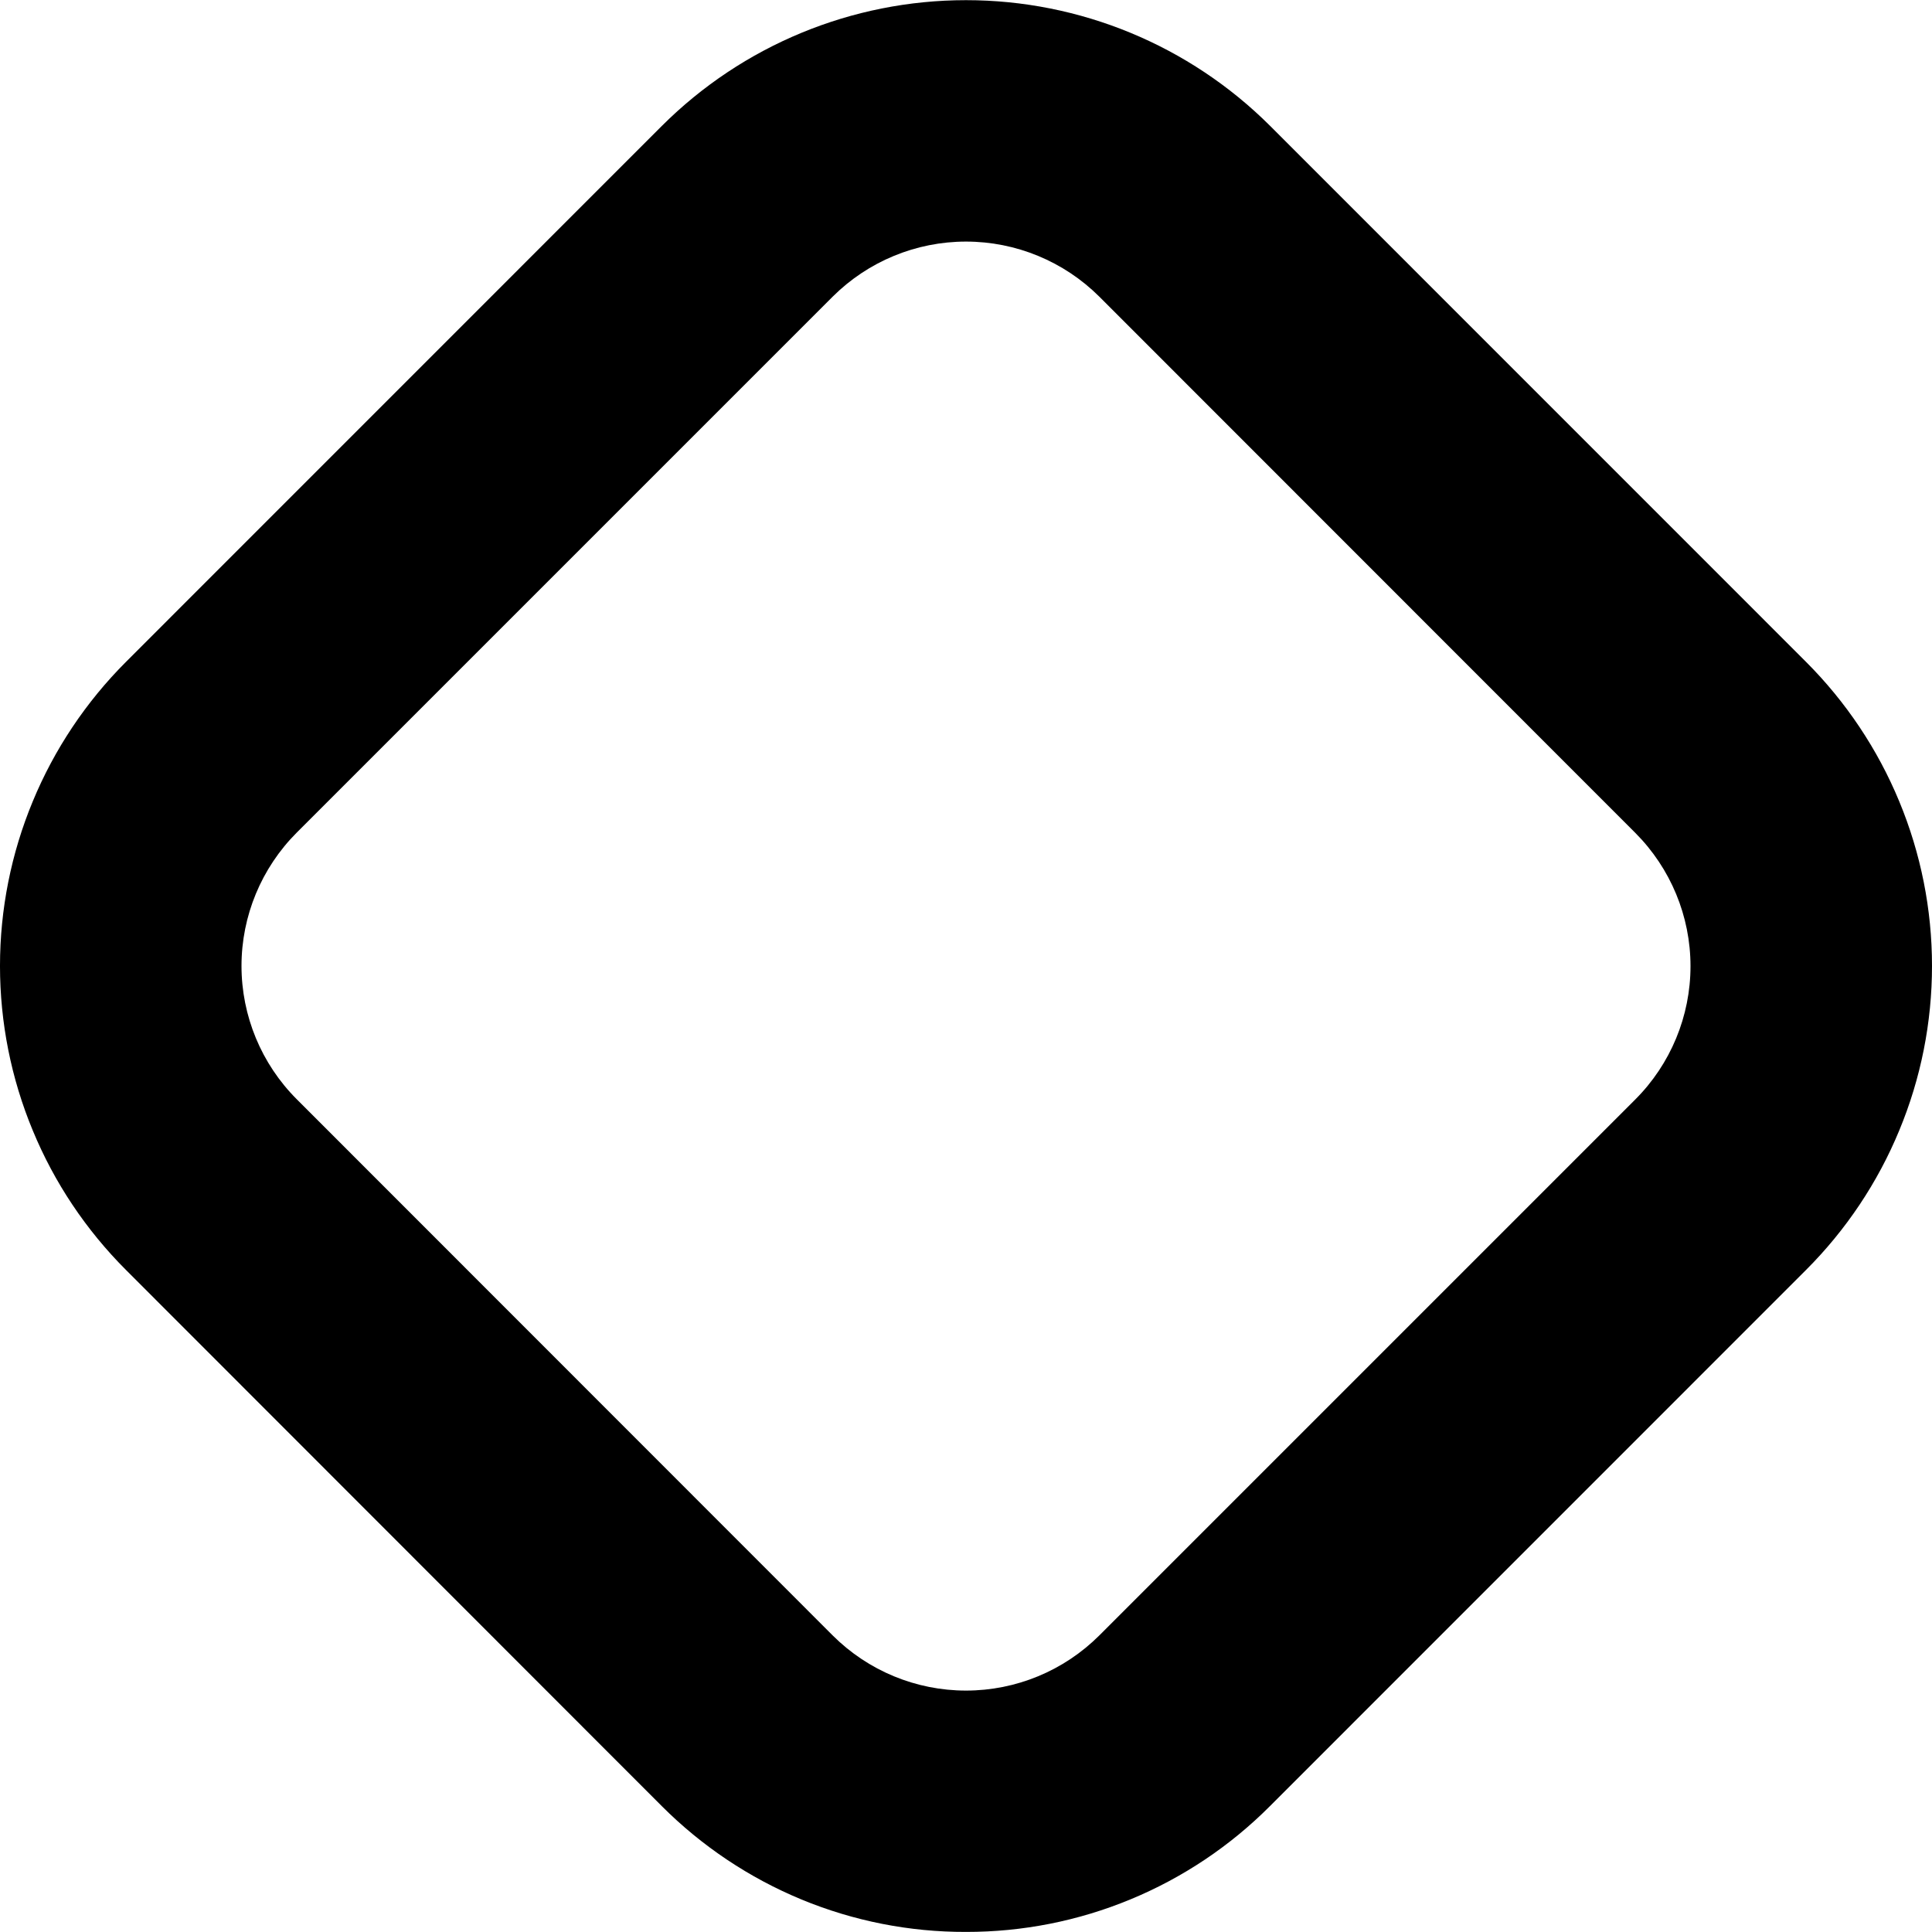 <svg width="24" height="24" viewBox="0 0 24 24" fill="none" xmlns="http://www.w3.org/2000/svg">
<g clip-path="url(#clip0_606_6658)">
<path d="M12 23.999C11.299 24.001 10.604 23.864 9.956 23.596C9.308 23.328 8.719 22.934 8.223 22.438L1.565 15.776C1.069 15.28 0.675 14.692 0.407 14.043C0.138 13.396 -6.10352e-05 12.701 -6.10352e-05 11.999C-6.10352e-05 11.298 0.138 10.603 0.407 9.955C0.675 9.307 1.069 8.718 1.565 8.222L8.223 1.563C9.226 0.563 10.584 0.002 12 0.002C13.416 0.002 14.774 0.563 15.777 1.563L22.435 8.222C22.931 8.718 23.325 9.307 23.593 9.955C23.862 10.603 24 11.298 24 11.999C24 12.701 23.862 13.396 23.593 14.043C23.325 14.692 22.931 15.28 22.435 15.776L15.777 22.435C15.282 22.932 14.693 23.326 14.045 23.594C13.396 23.863 12.702 24 12 23.999ZM10.344 20.316C10.784 20.755 11.379 21.001 12 21.001C12.621 21.001 13.216 20.755 13.656 20.316L20.314 13.658C20.753 13.219 21 12.623 21 12.002C21 11.381 20.753 10.786 20.314 10.346L13.656 3.685C13.216 3.247 12.621 3.001 12 3.001C11.379 3.001 10.784 3.247 10.344 3.685L3.686 10.343C3.247 10.783 3 11.378 3 11.999C3 12.62 3.247 13.216 3.686 13.655L10.344 20.316Z" fill="black"/>
</g>
<defs>
<clipPath id="clip0_606_6658">
<rect width="24" height="24" fill="white"/>
</clipPath>
</defs>
</svg>
